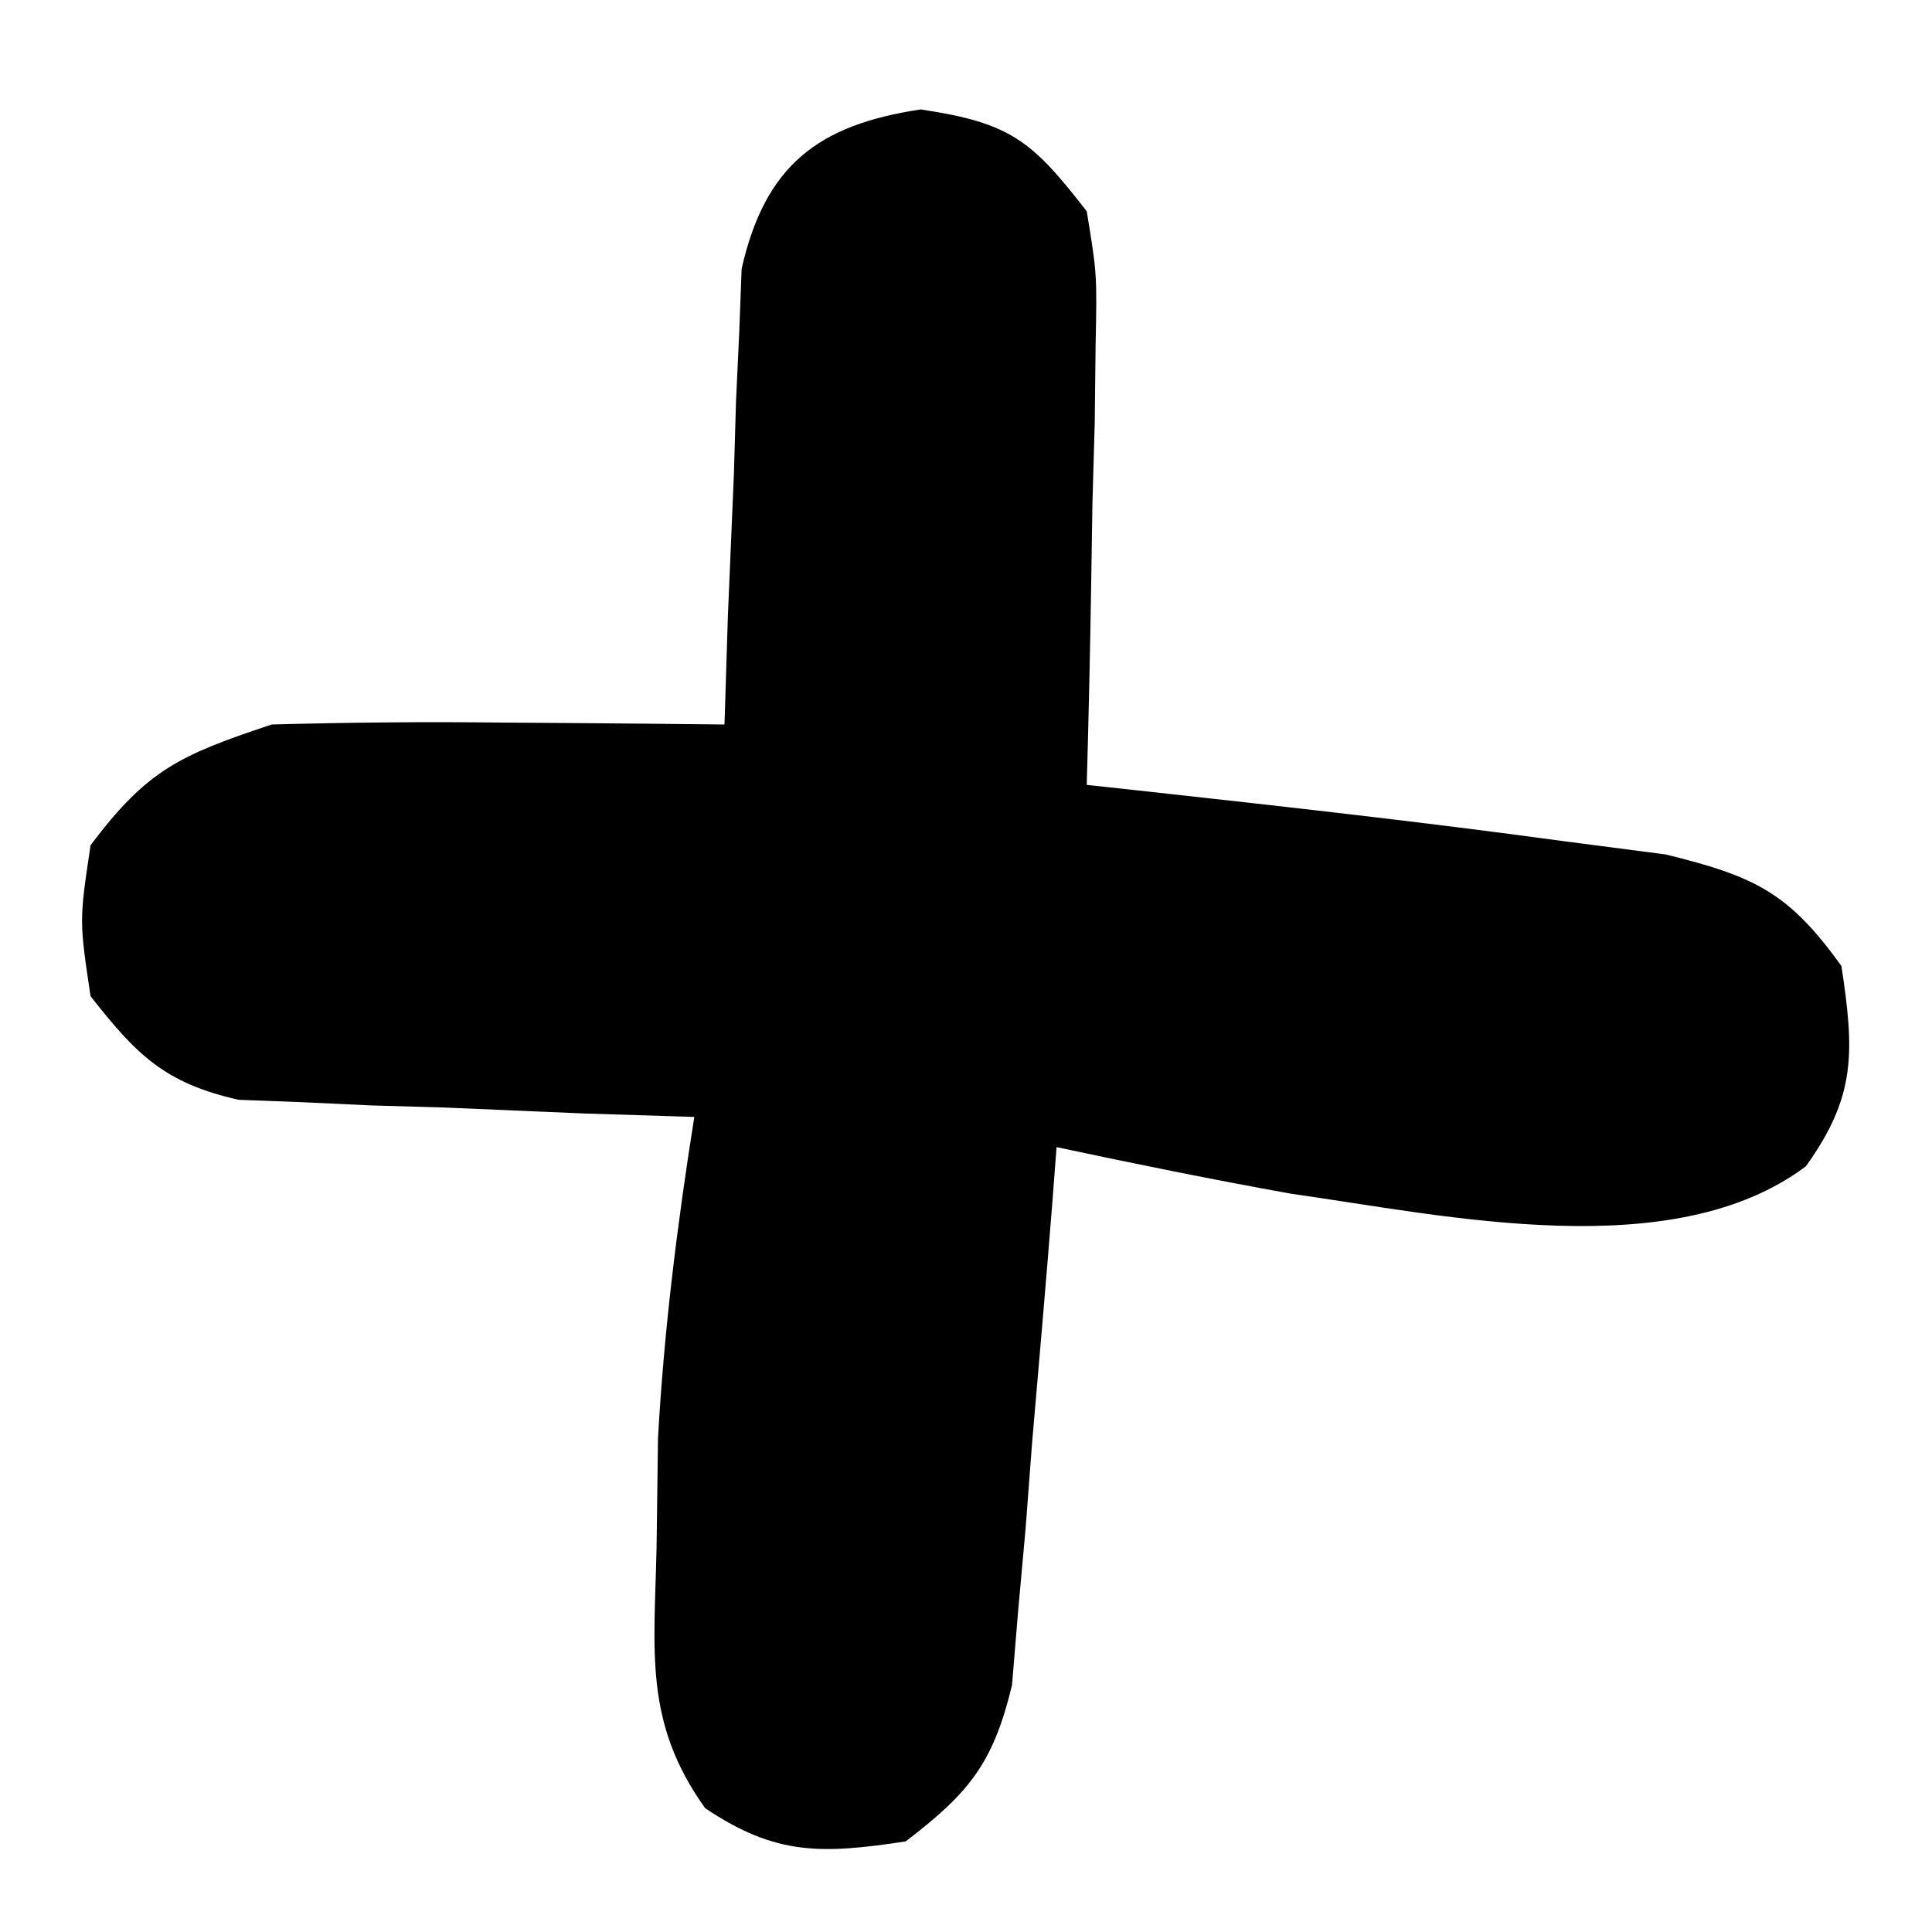 <?xml version="1.0" encoding="UTF-8"?>
<svg version="1.1" xmlns="http://www.w3.org/2000/svg" width="64" height="64">
<path d="M0 0 C2.984 0.448 3.676 1.026 5.5 3.375 C5.841 5.46 5.841 5.46 5.793 7.824 C5.778 9.096 5.778 9.096 5.764 10.393 C5.739 11.274 5.713 12.155 5.688 13.062 C5.667 14.402 5.667 14.402 5.646 15.768 C5.611 17.971 5.562 20.173 5.5 22.375 C6.07 22.437 6.64 22.499 7.227 22.563 C11.949 23.082 16.668 23.607 21.375 24.25 C23.011 24.463 23.011 24.463 24.68 24.68 C27.632 25.408 28.745 25.934 30.5 28.375 C30.922 31.188 31.005 32.674 29.32 35.012 C24.91 38.315 17.424 36.647 12.266 35.918 C9.664 35.45 7.085 34.926 4.5 34.375 C4.455 34.965 4.41 35.555 4.364 36.163 C4.153 38.839 3.92 41.513 3.688 44.188 C3.617 45.116 3.547 46.045 3.475 47.002 C3.394 47.895 3.313 48.787 3.23 49.707 C3.162 50.529 3.094 51.351 3.024 52.198 C2.399 54.793 1.604 55.766 -0.5 57.375 C-3.272 57.791 -4.787 57.854 -7.141 56.273 C-9.179 53.426 -8.824 51.081 -8.75 47.625 C-8.735 46.434 -8.719 45.243 -8.703 44.016 C-8.502 40.419 -8.065 36.931 -7.5 33.375 C-9.289 33.319 -9.289 33.319 -11.113 33.262 C-12.68 33.196 -14.246 33.13 -15.812 33.062 C-16.991 33.029 -16.991 33.029 -18.193 32.994 C-18.951 32.959 -19.708 32.923 -20.488 32.887 C-21.185 32.861 -21.881 32.834 -22.599 32.807 C-25.043 32.251 -25.969 31.329 -27.5 29.375 C-27.875 26.875 -27.875 26.875 -27.5 24.375 C-25.621 21.87 -24.539 21.388 -21.5 20.375 C-18.927 20.305 -16.384 20.281 -13.812 20.312 C-13.111 20.317 -12.409 20.322 -11.686 20.326 C-9.957 20.338 -8.228 20.356 -6.5 20.375 C-6.463 19.183 -6.425 17.99 -6.387 16.762 C-6.321 15.195 -6.255 13.629 -6.188 12.062 C-6.165 11.277 -6.142 10.491 -6.119 9.682 C-6.084 8.924 -6.048 8.167 -6.012 7.387 C-5.986 6.69 -5.959 5.994 -5.932 5.276 C-5.152 1.844 -3.397 0.51 0 0 Z " fill="#000000" transform="translate(30.5,3.625)"/>
</svg>
